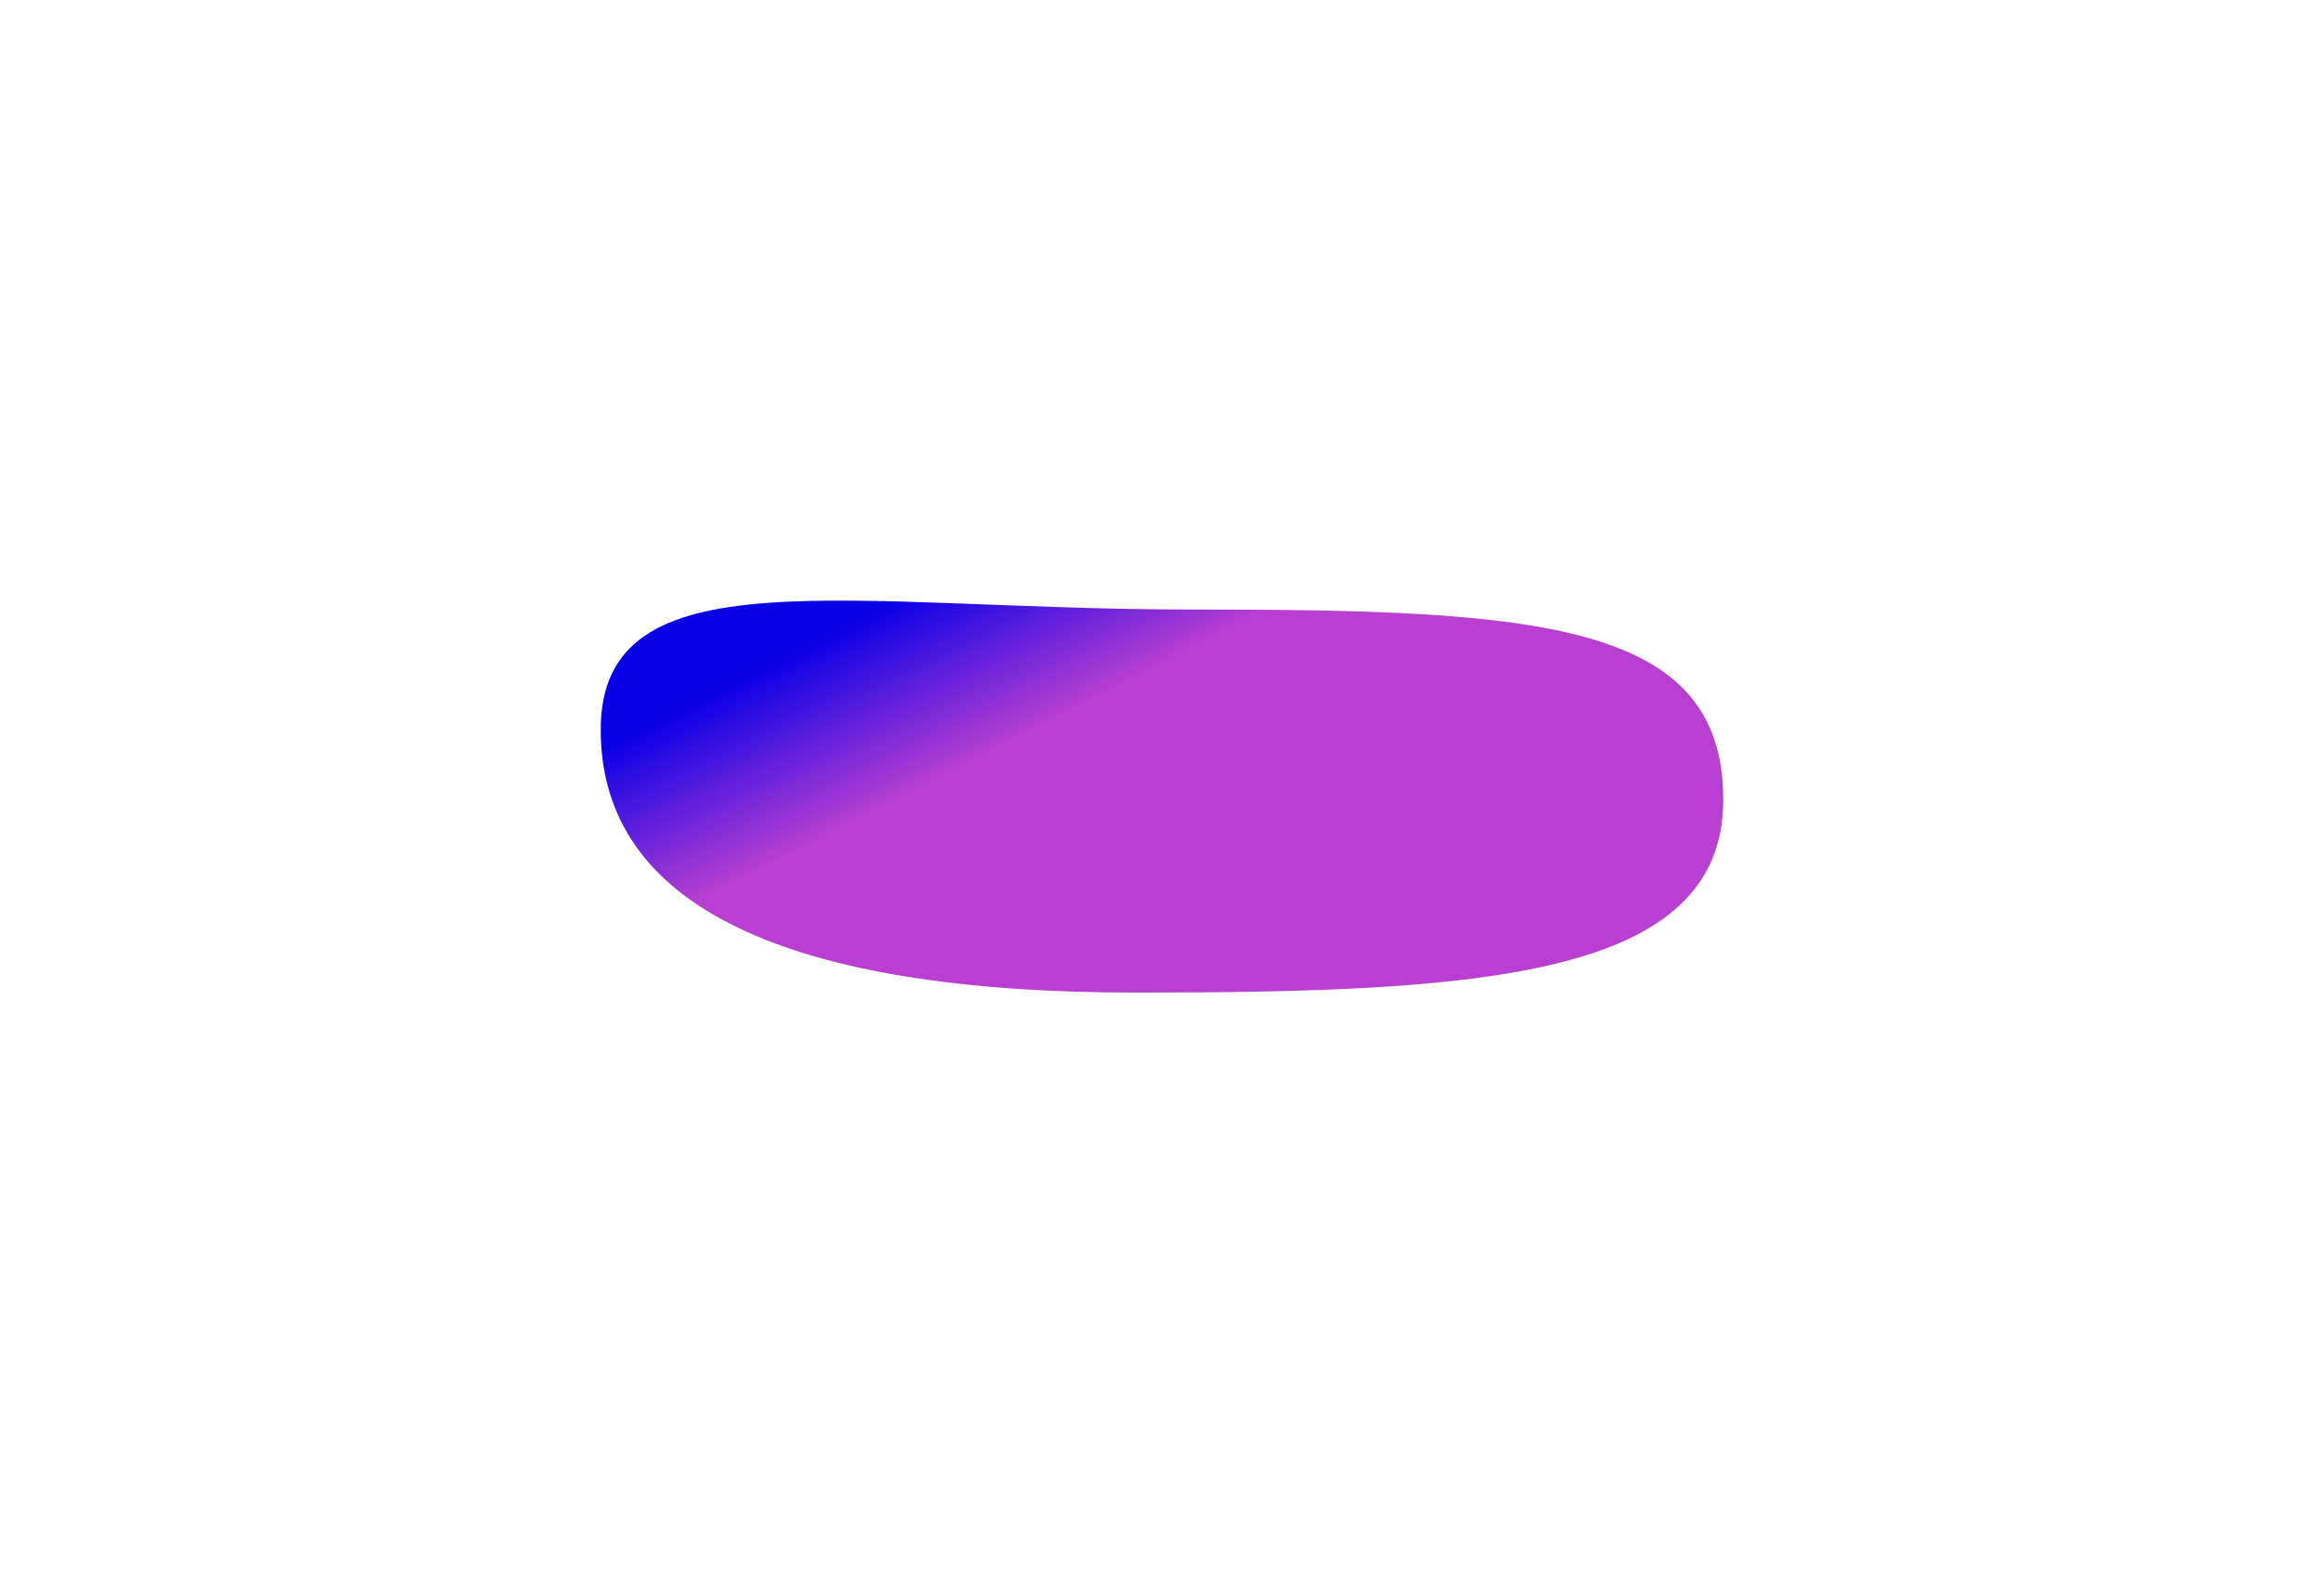 <svg xmlns="http://www.w3.org/2000/svg" xmlns:xlink="http://www.w3.org/1999/xlink" width="580.3" height="397.895" viewBox="0 0 580.3 397.895">
  <defs>
    <linearGradient id="linear-gradient" x1="0.715" y1="0.13" x2="0.548" y2="0.348" gradientUnits="objectBoundingBox">
      <stop offset="0" stop-color="#0900e6"/>
      <stop offset="1" stop-color="#b83fd1"/>
    </linearGradient>
  </defs>
  <path id="Path_16724" data-name="Path 16724" d="M315.738,23.476c44.422,0,30.017,61.475,30.017,147.925s-3.078,132.375-47.5,132.375-48.165-60.34-48.165-146.789S271.316,23.476,315.738,23.476Z" transform="translate(126.524 497.985) rotate(-90)" fill="url(#linear-gradient)"/>
</svg>

